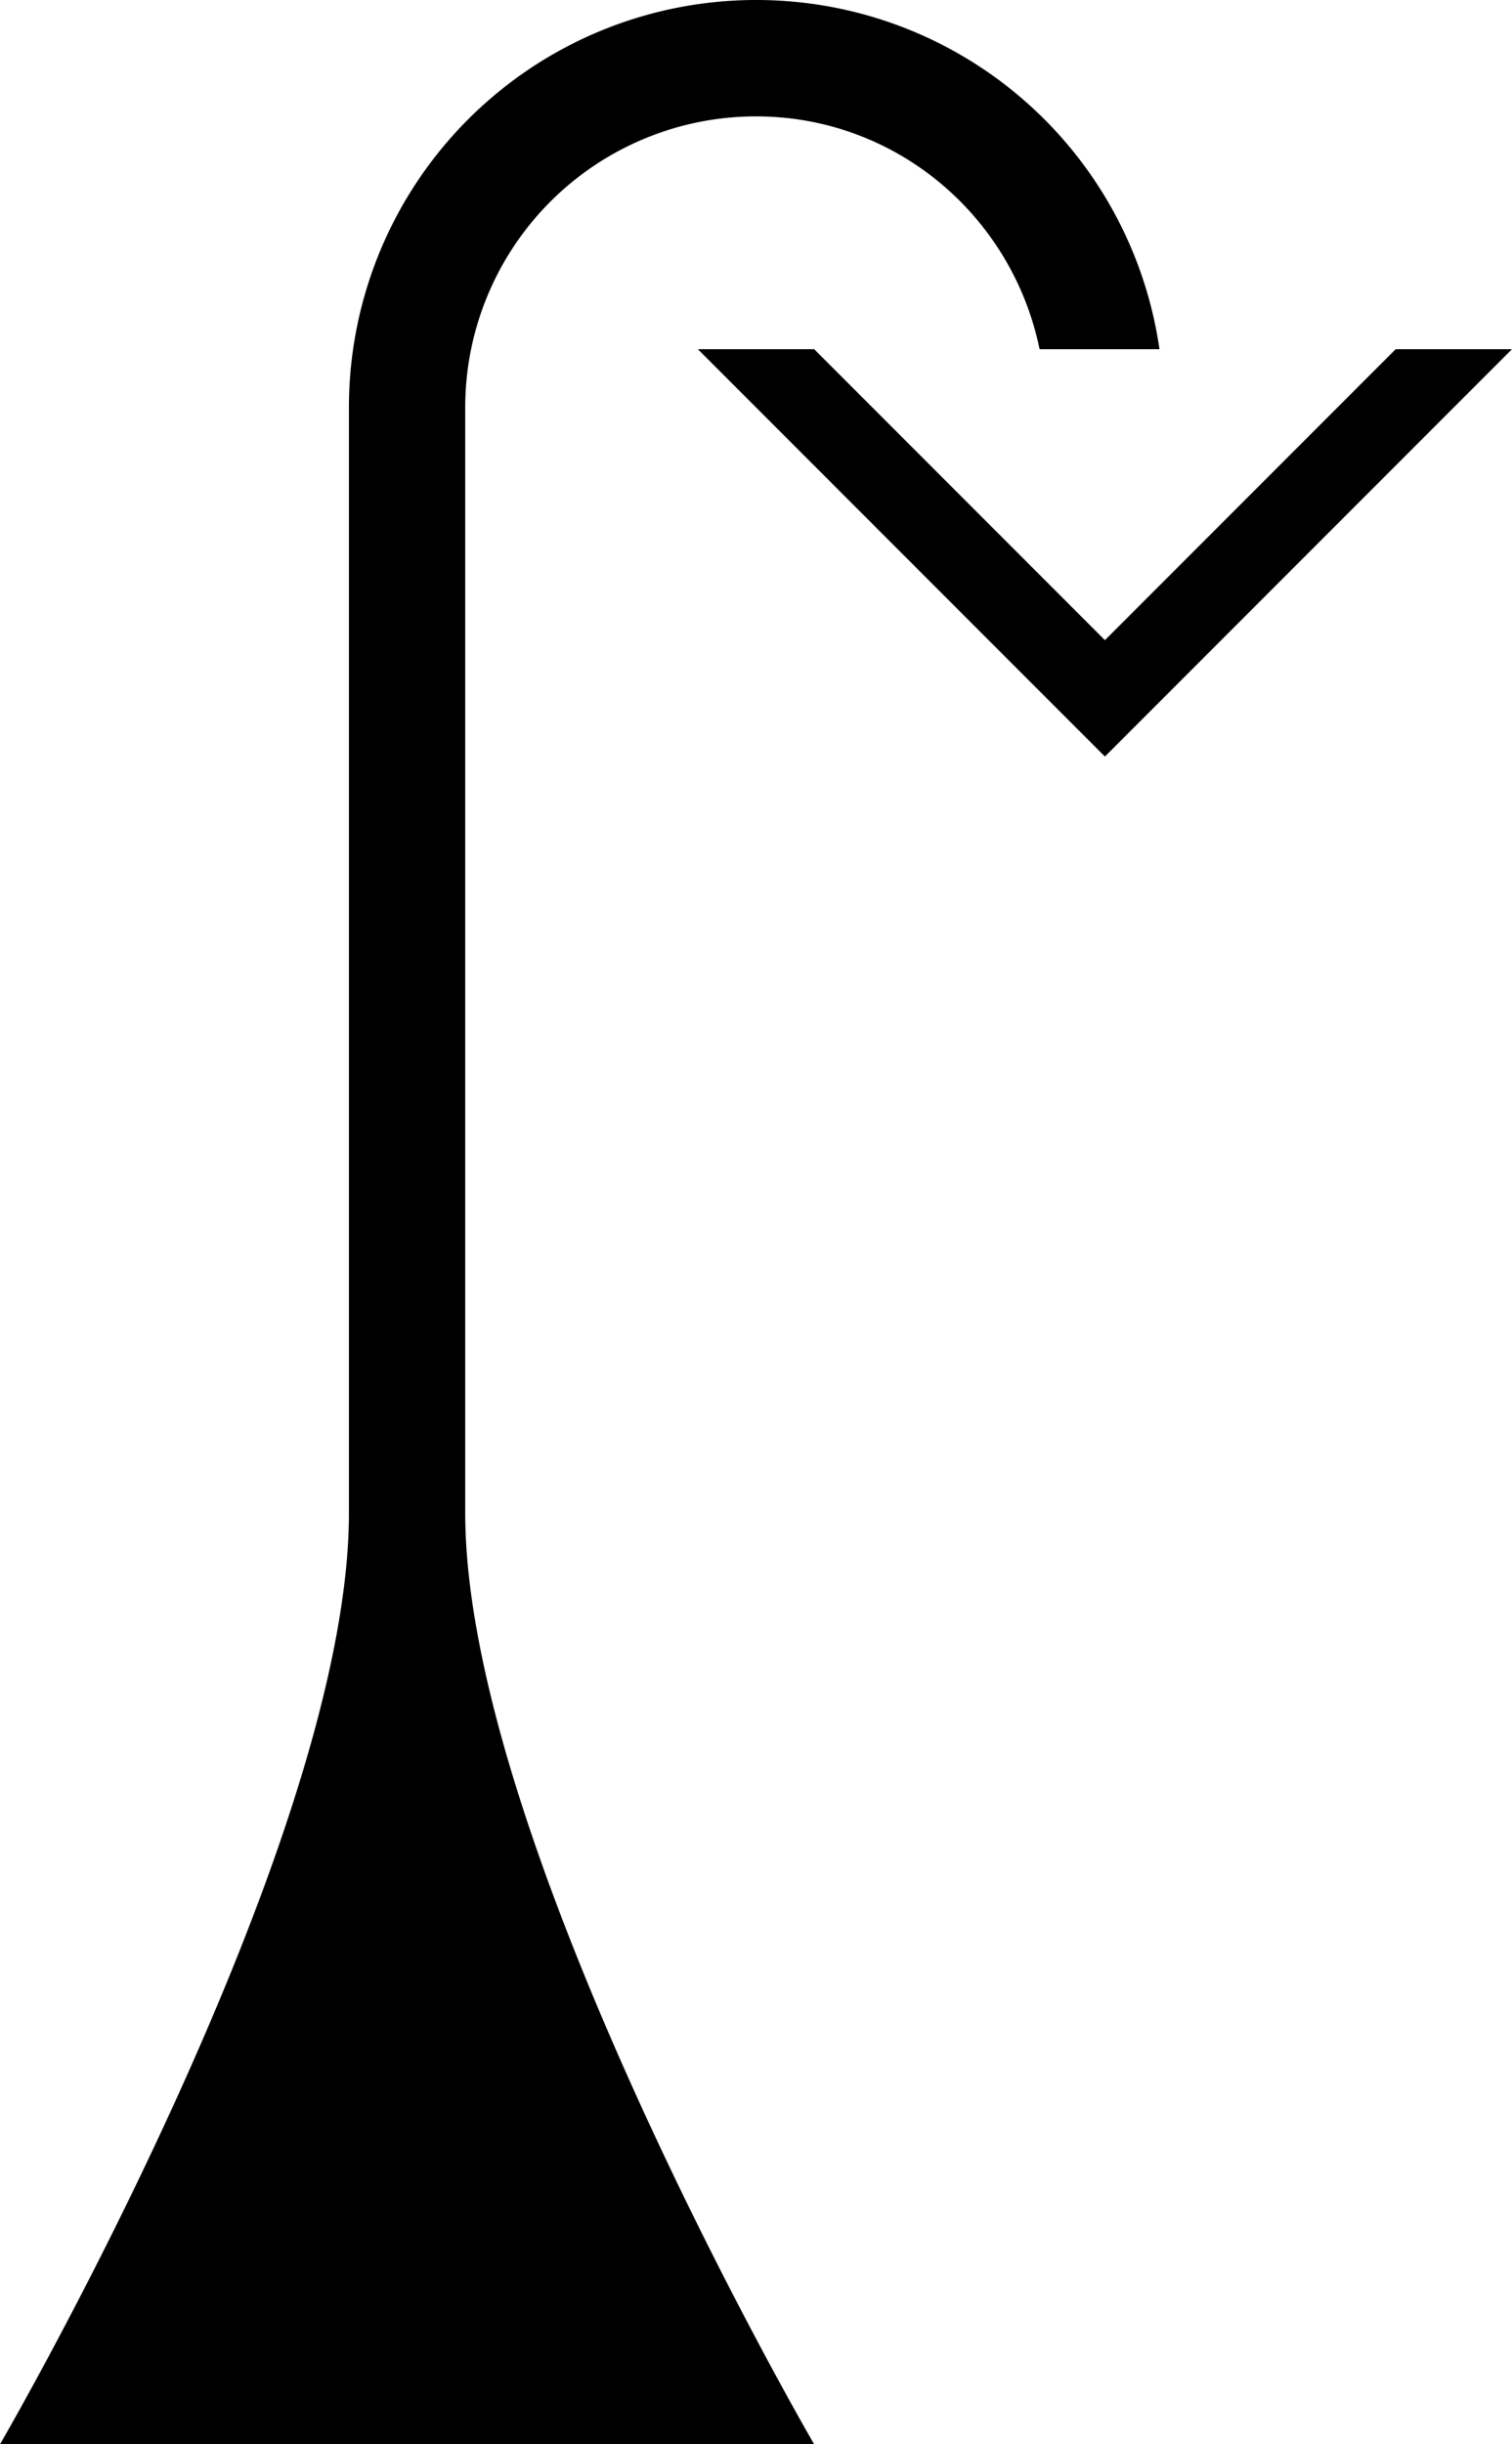 <svg xmlns="http://www.w3.org/2000/svg" version="1.0" width="13" height="21"><path d="M13 3L9.5 6.5 6 3h1l2.5 2.5L12 3h1z"/><path d="M6.5 0a3.5 3.5 0 0 1 3.469 3H8.938C8.704 1.86 7.707 1 6.5 1A2.5 2.5 0 0 0 4 3.5V13c0 2.848 3 8 3 8H0s3-5.152 3-8V3.5A3.5 3.5 0 0 1 6.5 0z"/></svg>